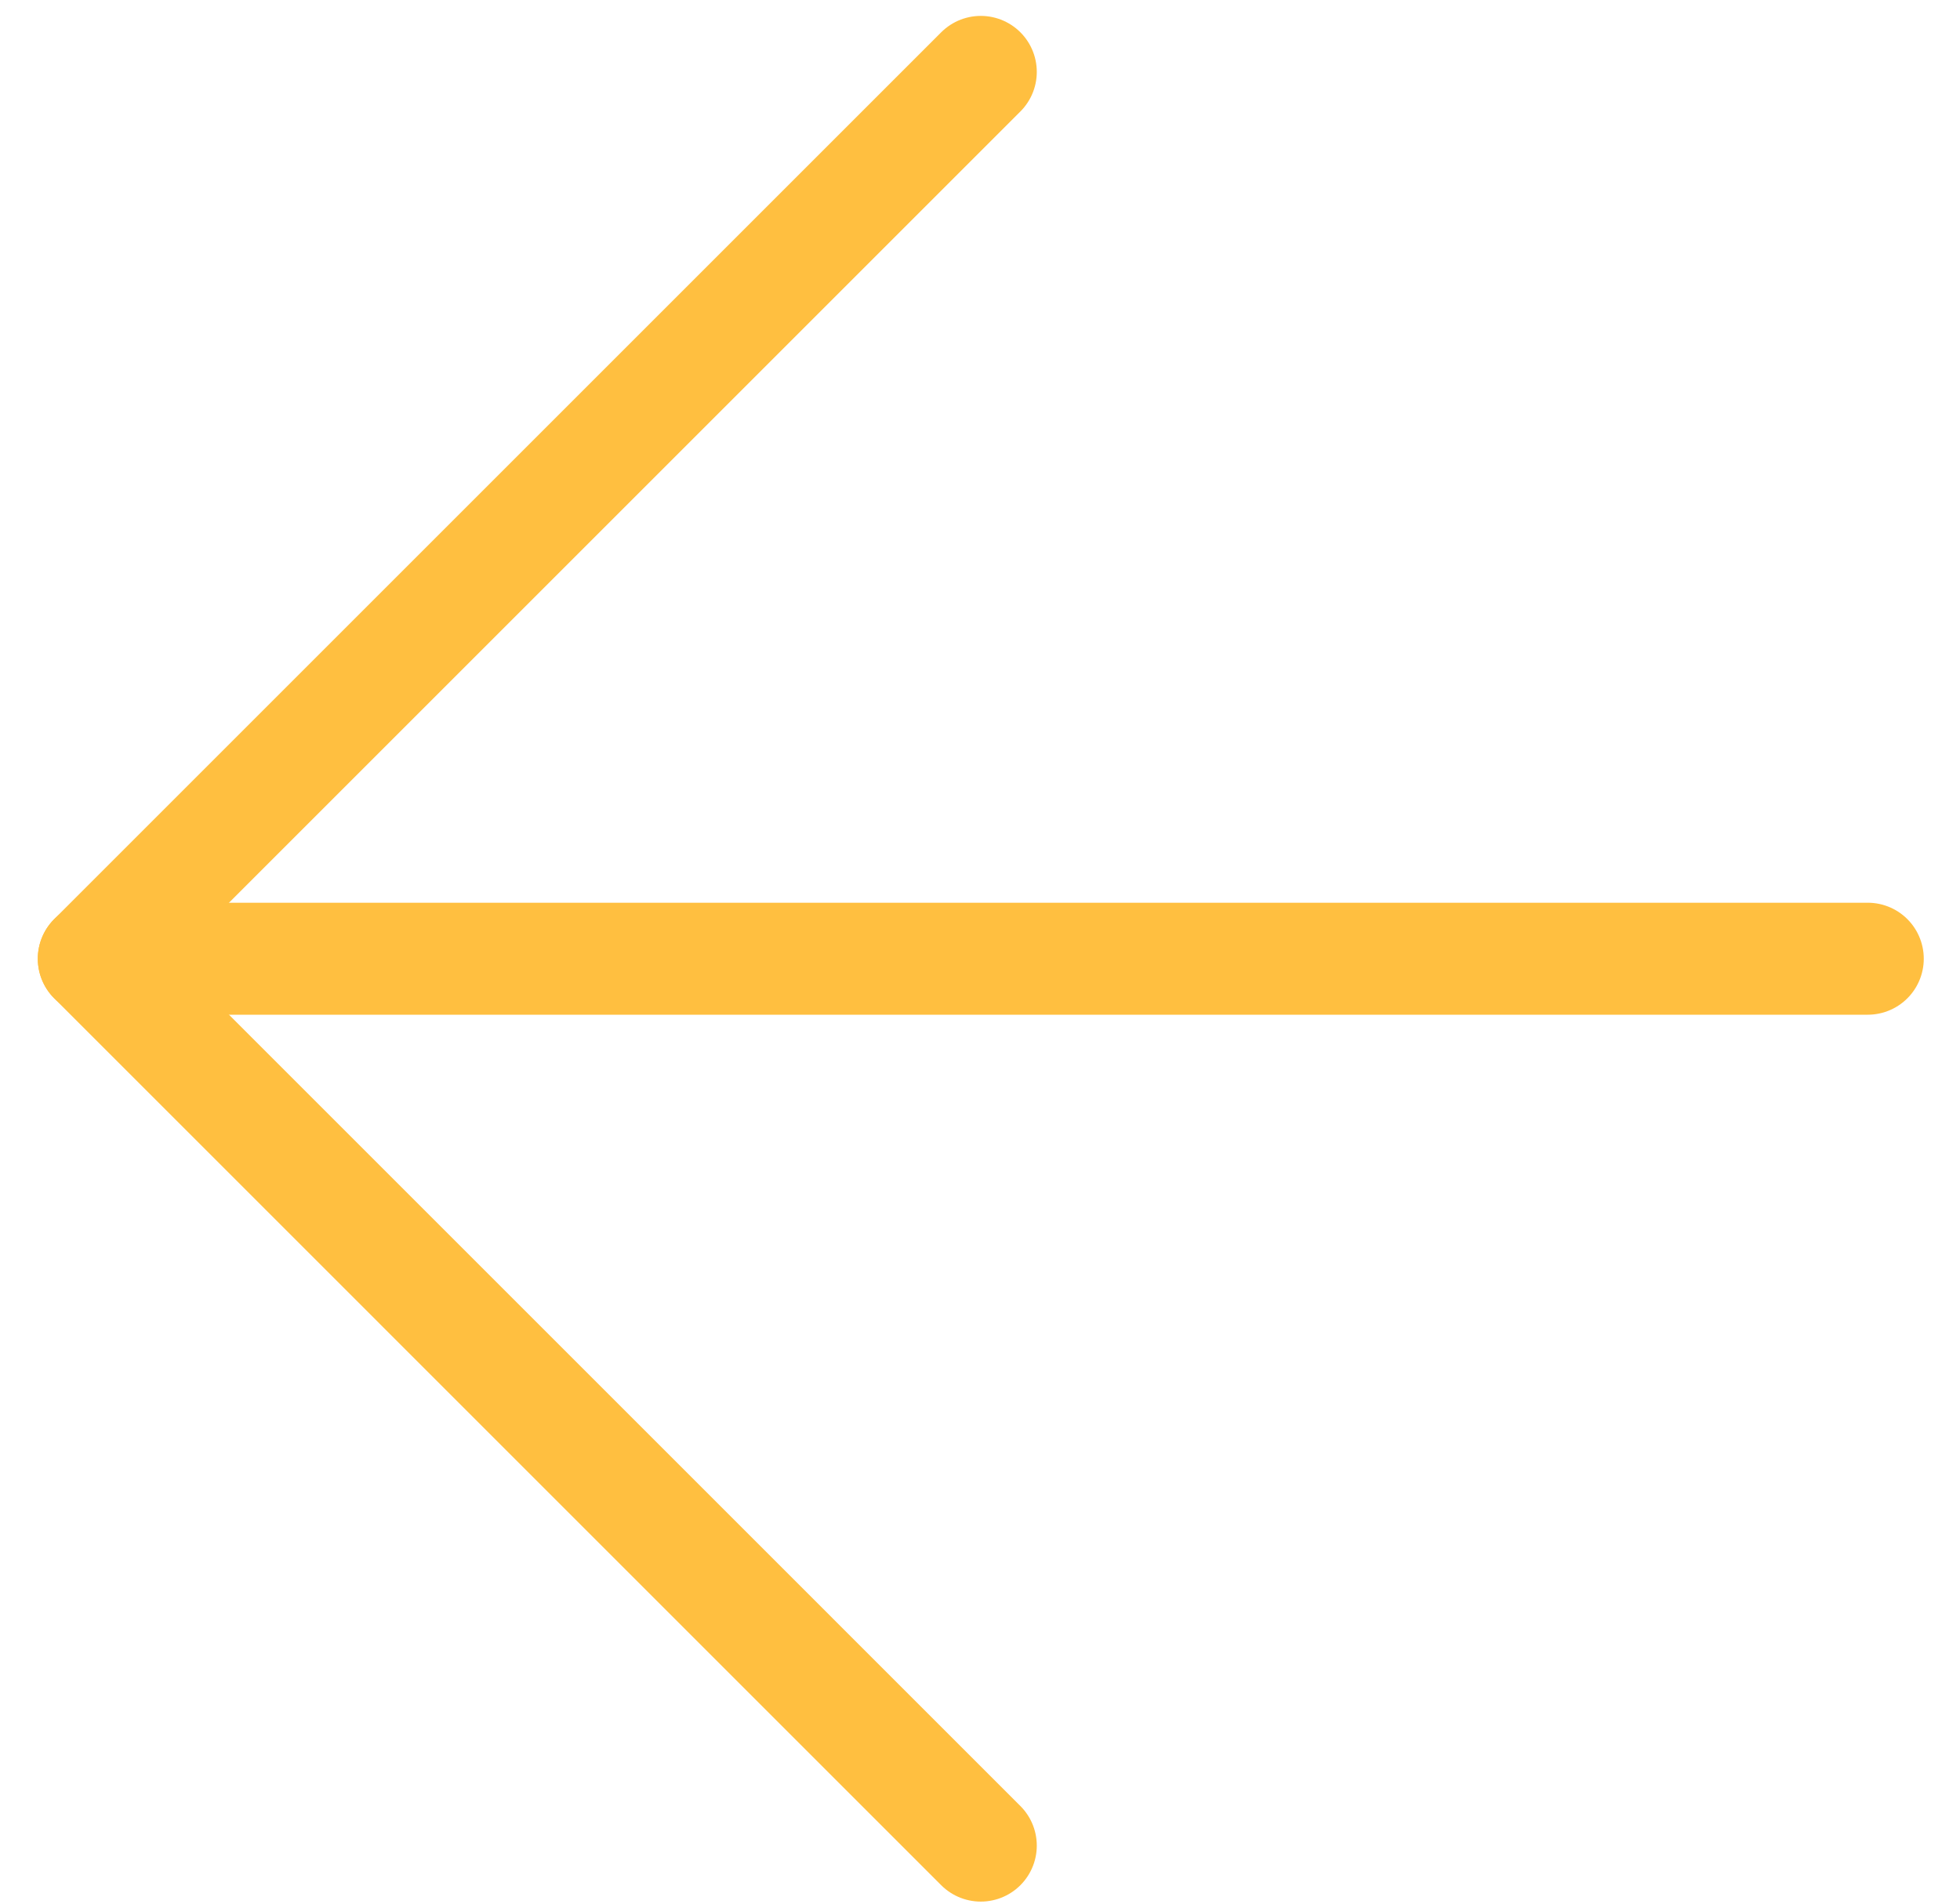 <svg width="35" height="34" viewBox="0 0 35 34" fill="none" xmlns="http://www.w3.org/2000/svg">
<path d="M33.353 17.123H1.675" stroke="#FFBF40" stroke-width="2" stroke-linecap="round" stroke-linejoin="round"/>
<path d="M17.514 1.284L1.675 17.123L17.514 32.963" stroke="#FFBF40" stroke-width="2" stroke-linecap="round" stroke-linejoin="round"/>
</svg>
